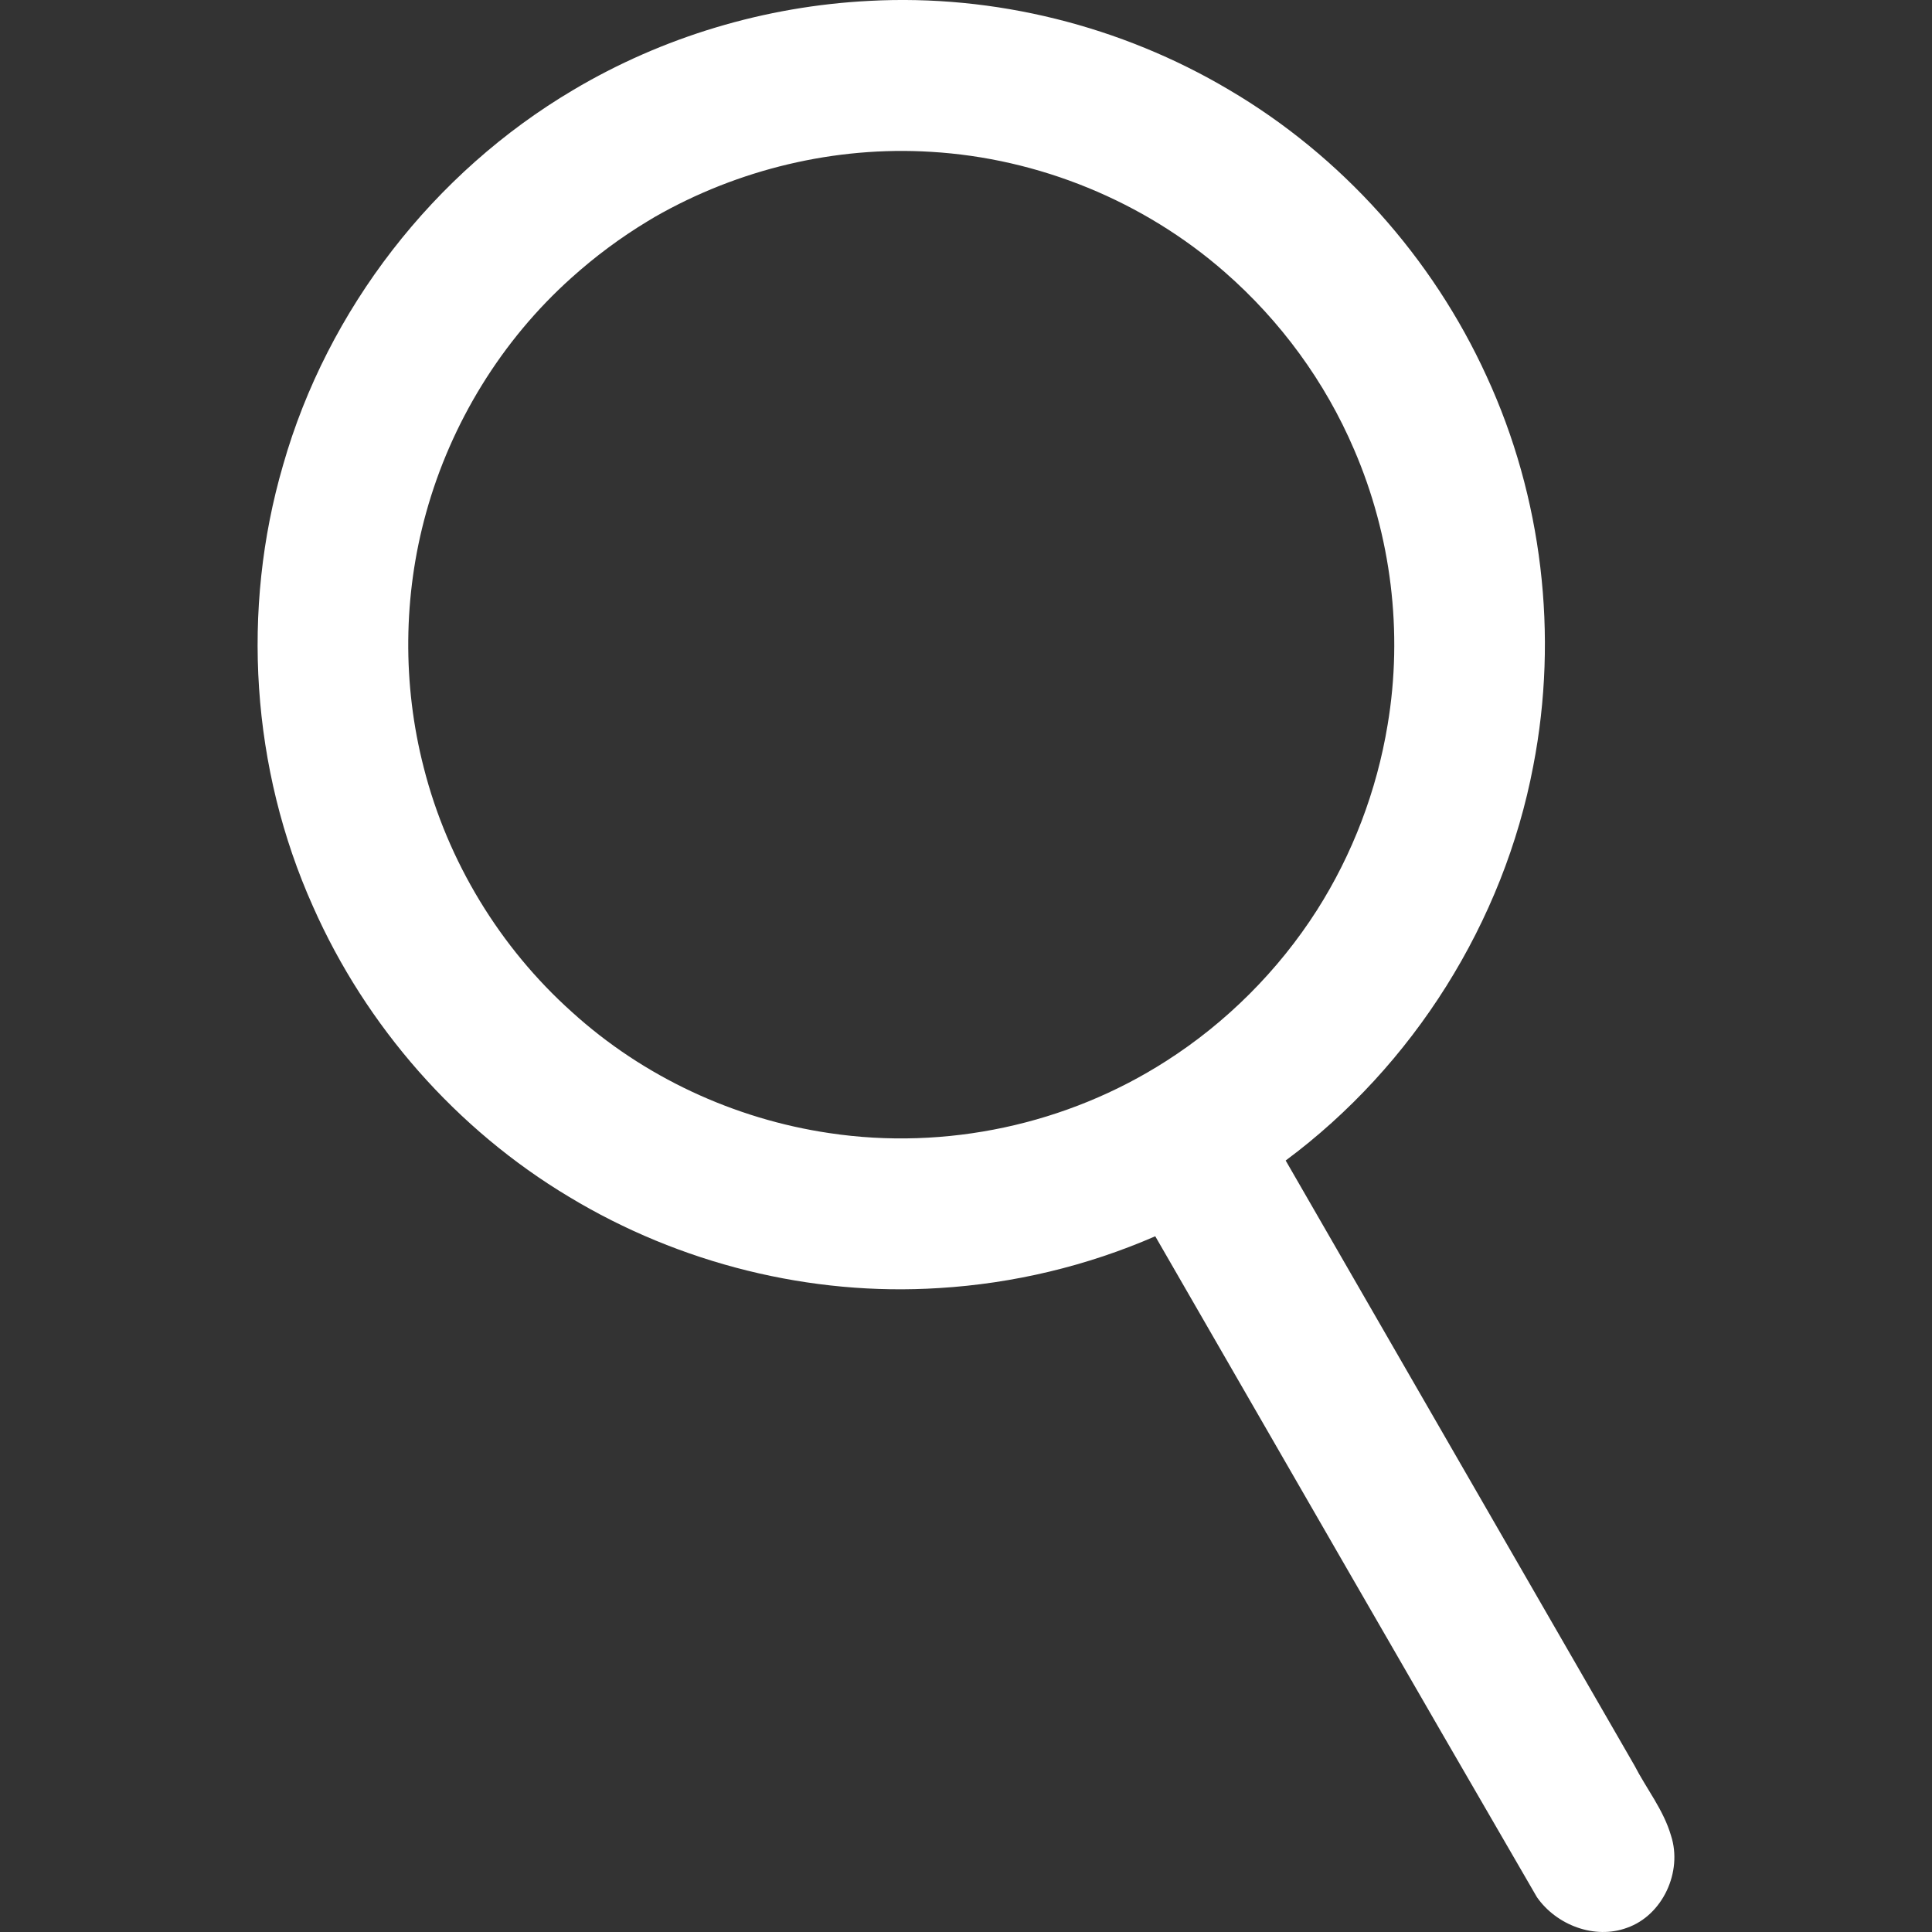 <?xml version="1.0" encoding="UTF-8" standalone="no"?>
<!-- Created with Inkscape (http://www.inkscape.org/) -->

<svg
   width="300"
   height="300"
   viewBox="0 0 79.375 79.375"
   version="1.1"
   id="svg1"
   inkscape:version="1.3.2 (091e20ef0f, 2023-11-25)"
   sodipodi:docname="glass.svg"
   xmlns:inkscape="http://www.inkscape.org/namespaces/inkscape"
   xmlns:sodipodi="http://sodipodi.sourceforge.net/DTD/sodipodi-0.dtd"
   xmlns="http://www.w3.org/2000/svg"
   xmlns:svg="http://www.w3.org/2000/svg">
  <rect x="0" y="0" width="79.375" height="79.375" fill="#333333" stroke="none"/>
  <sodipodi:namedview
     id="namedview1"
     pagecolor="#505050"
     bordercolor="#eeeeee"
     borderopacity="1"
     inkscape:showpageshadow="0"
     inkscape:pageopacity="0"
     inkscape:pagecheckerboard="0"
     inkscape:deskcolor="#d1d1d1"
     inkscape:document-units="mm"
     inkscape:zoom="1.4340417"
     inkscape:cx="115.40808"
     inkscape:cy="141.90662"
     inkscape:window-width="1896"
     inkscape:window-height="1019"
     inkscape:window-x="0"
     inkscape:window-y="0"
     inkscape:window-maximized="1"
     inkscape:current-layer="layer1" />
  <defs
     id="defs1" />
  <g
     inkscape:label="Layer 1"
     inkscape:groupmode="layer"
     id="layer1">
    <path
       id="rect1"
       style="fill:#ffffff;fill-opacity:1;stroke:#254750;stroke-width:0;stroke-linecap:round;stroke-linejoin:round;paint-order:fill markers stroke"
       d="M 23.54,3.703 C 17.821,7.088 13.453,12.706 11.63,19.107 c -1.734,5.936 -1.304,12.484 1.226,18.129 2.18,4.933 5.903,9.171 10.529,11.939 4.536,2.74 9.908,4.083 15.199,3.744 3.053,-0.185 6.074,-0.906 8.879,-2.128 5.223,9.053 10.433,18.114 15.68,27.152 0.795,1.143 2.369,1.752 3.7,1.26 1.476,-0.517 2.289,-2.313 1.811,-3.783 -0.306,-1.057 -1.01,-1.928 -1.508,-2.895 -4.775,-8.282 -9.55,-16.564 -14.325,-24.846 5.242,-3.891 8.957,-9.793 10.173,-16.216 1.041,-5.362 0.371,-11.045 -1.918,-16.005 -2.227,-4.878 -5.965,-9.055 -10.587,-11.771 -4.428,-2.626 -9.633,-3.929 -14.775,-3.651 -4.273,0.217 -8.493,1.476 -12.173,3.666 z m 3.36,5.211 c 3.418,-1.96 7.413,-2.919 11.349,-2.676 4.426,0.261 8.742,2.026 12.075,4.946 2.285,1.998 4.115,4.494 5.308,7.285 1.526,3.535 2.017,7.511 1.377,11.311 -0.446,2.702 -1.439,5.315 -2.904,7.616 -1.585,2.484 -3.733,4.626 -6.197,6.198 -4.064,2.607 -9.053,3.679 -13.839,2.958 -3.905,-0.577 -7.644,-2.312 -10.574,-4.976 -2.953,-2.644 -5.107,-6.183 -6.087,-10.044 -0.878,-3.409 -0.848,-7.066 0.098,-10.465 1.023,-3.696 3.11,-7.091 5.966,-9.649 0.97,-0.873 2.025,-1.659 3.139,-2.331 0.096,-0.058 0.191,-0.116 0.287,-0.173 z" />
  </g>
</svg>
